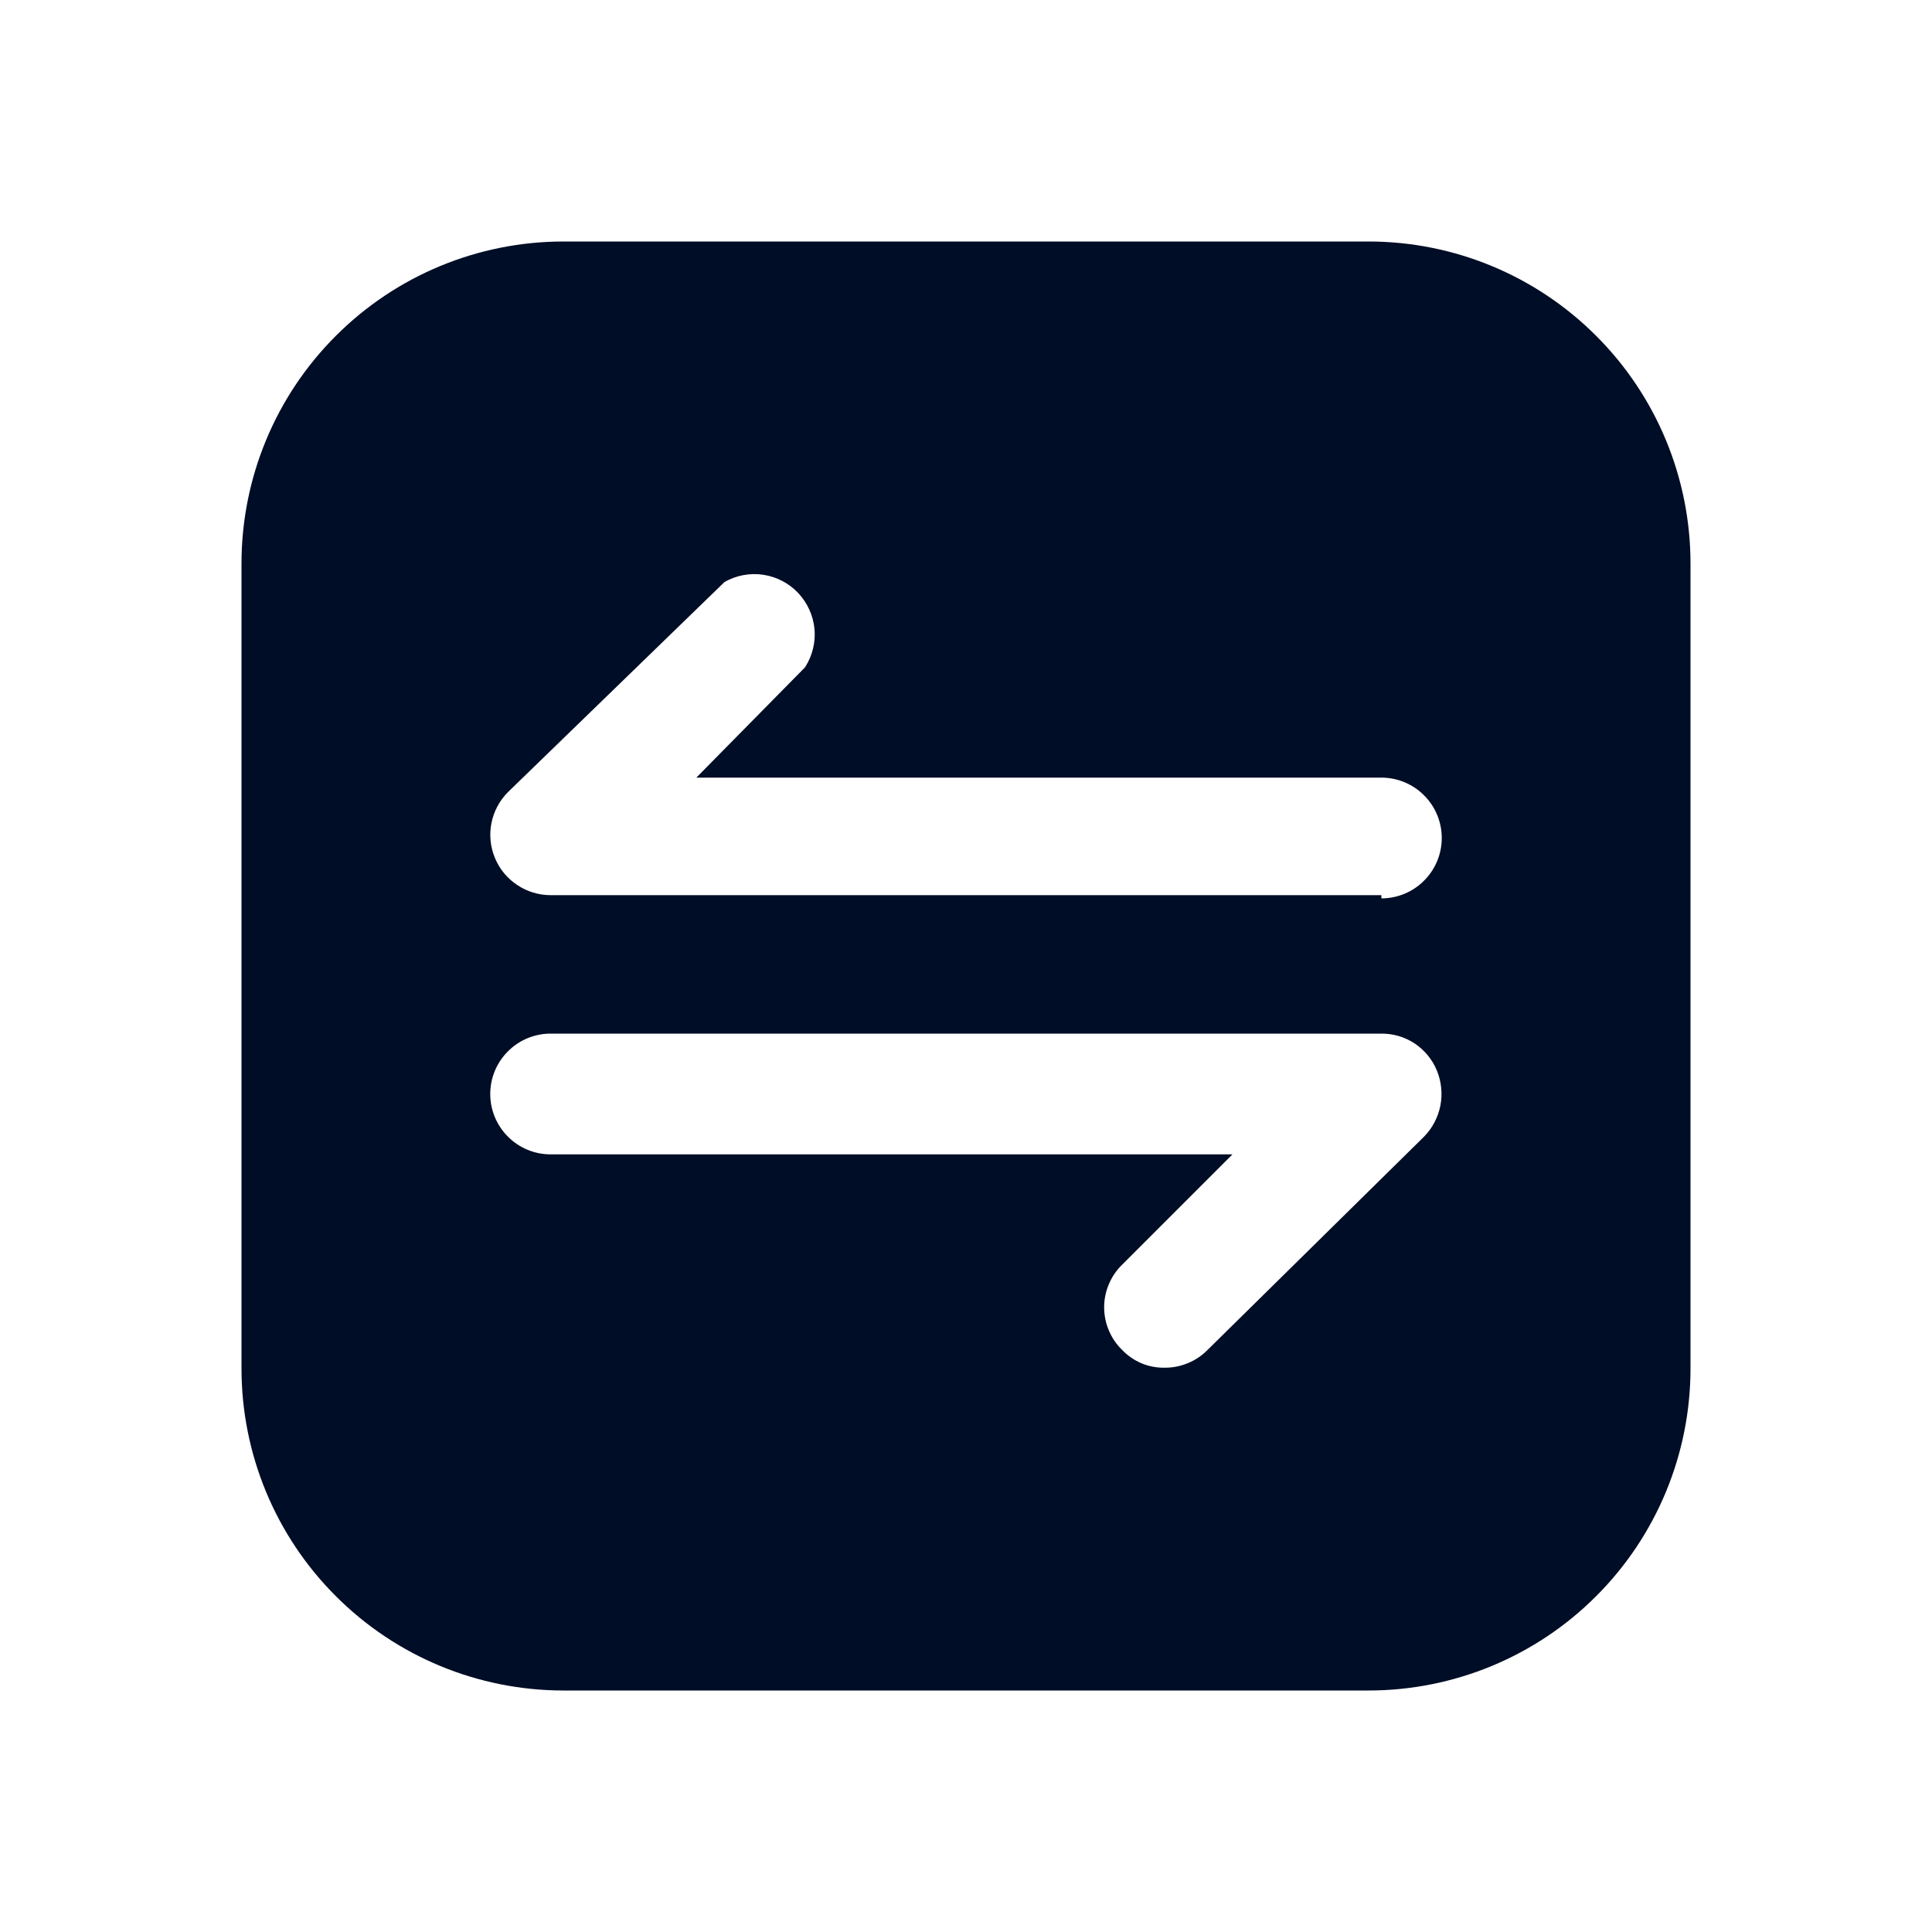 <svg width="24" height="24" viewBox="0 0 24 24" fill="none" xmlns="http://www.w3.org/2000/svg">
<path d="M17 3H7C5.939 3 4.922 3.421 4.172 4.172C3.421 4.922 3 5.939 3 7V17C3 18.061 3.421 19.078 4.172 19.828C4.922 20.579 5.939 21 7 21H17C18.061 21 19.078 20.579 19.828 19.828C20.579 19.078 21 18.061 21 17V7C21 5.939 20.579 4.922 19.828 4.172C19.078 3.421 18.061 3 17 3ZM17.69 14.12L15 16.77C14.931 16.84 14.848 16.896 14.757 16.933C14.666 16.971 14.569 16.991 14.47 16.99C14.371 16.992 14.273 16.974 14.182 16.936C14.091 16.898 14.008 16.841 13.94 16.77C13.869 16.701 13.813 16.619 13.775 16.528C13.736 16.437 13.716 16.339 13.716 16.24C13.716 16.141 13.736 16.043 13.775 15.952C13.813 15.861 13.869 15.779 13.94 15.71L15.31 14.34H6.84C6.641 14.34 6.45 14.261 6.31 14.12C6.169 13.98 6.09 13.789 6.09 13.59C6.09 13.391 6.169 13.2 6.31 13.06C6.45 12.919 6.641 12.84 6.84 12.84H17.16C17.308 12.839 17.453 12.882 17.576 12.964C17.698 13.046 17.794 13.163 17.85 13.3C17.906 13.437 17.921 13.588 17.893 13.734C17.864 13.88 17.794 14.014 17.69 14.12ZM17.16 11.12H6.84C6.692 11.12 6.547 11.076 6.424 10.993C6.3 10.911 6.204 10.794 6.148 10.657C6.091 10.52 6.076 10.369 6.105 10.224C6.134 10.079 6.205 9.945 6.31 9.84L9 7.23C9.146 7.147 9.316 7.115 9.482 7.14C9.648 7.165 9.801 7.245 9.916 7.367C10.031 7.49 10.102 7.647 10.118 7.814C10.133 7.981 10.091 8.149 10 8.29L8.65 9.66H17.16C17.359 9.66 17.55 9.739 17.69 9.88C17.831 10.02 17.91 10.211 17.91 10.41C17.91 10.609 17.831 10.8 17.69 10.94C17.55 11.081 17.359 11.16 17.16 11.16V11.12Z" fill="#000D26"/>
</svg>
